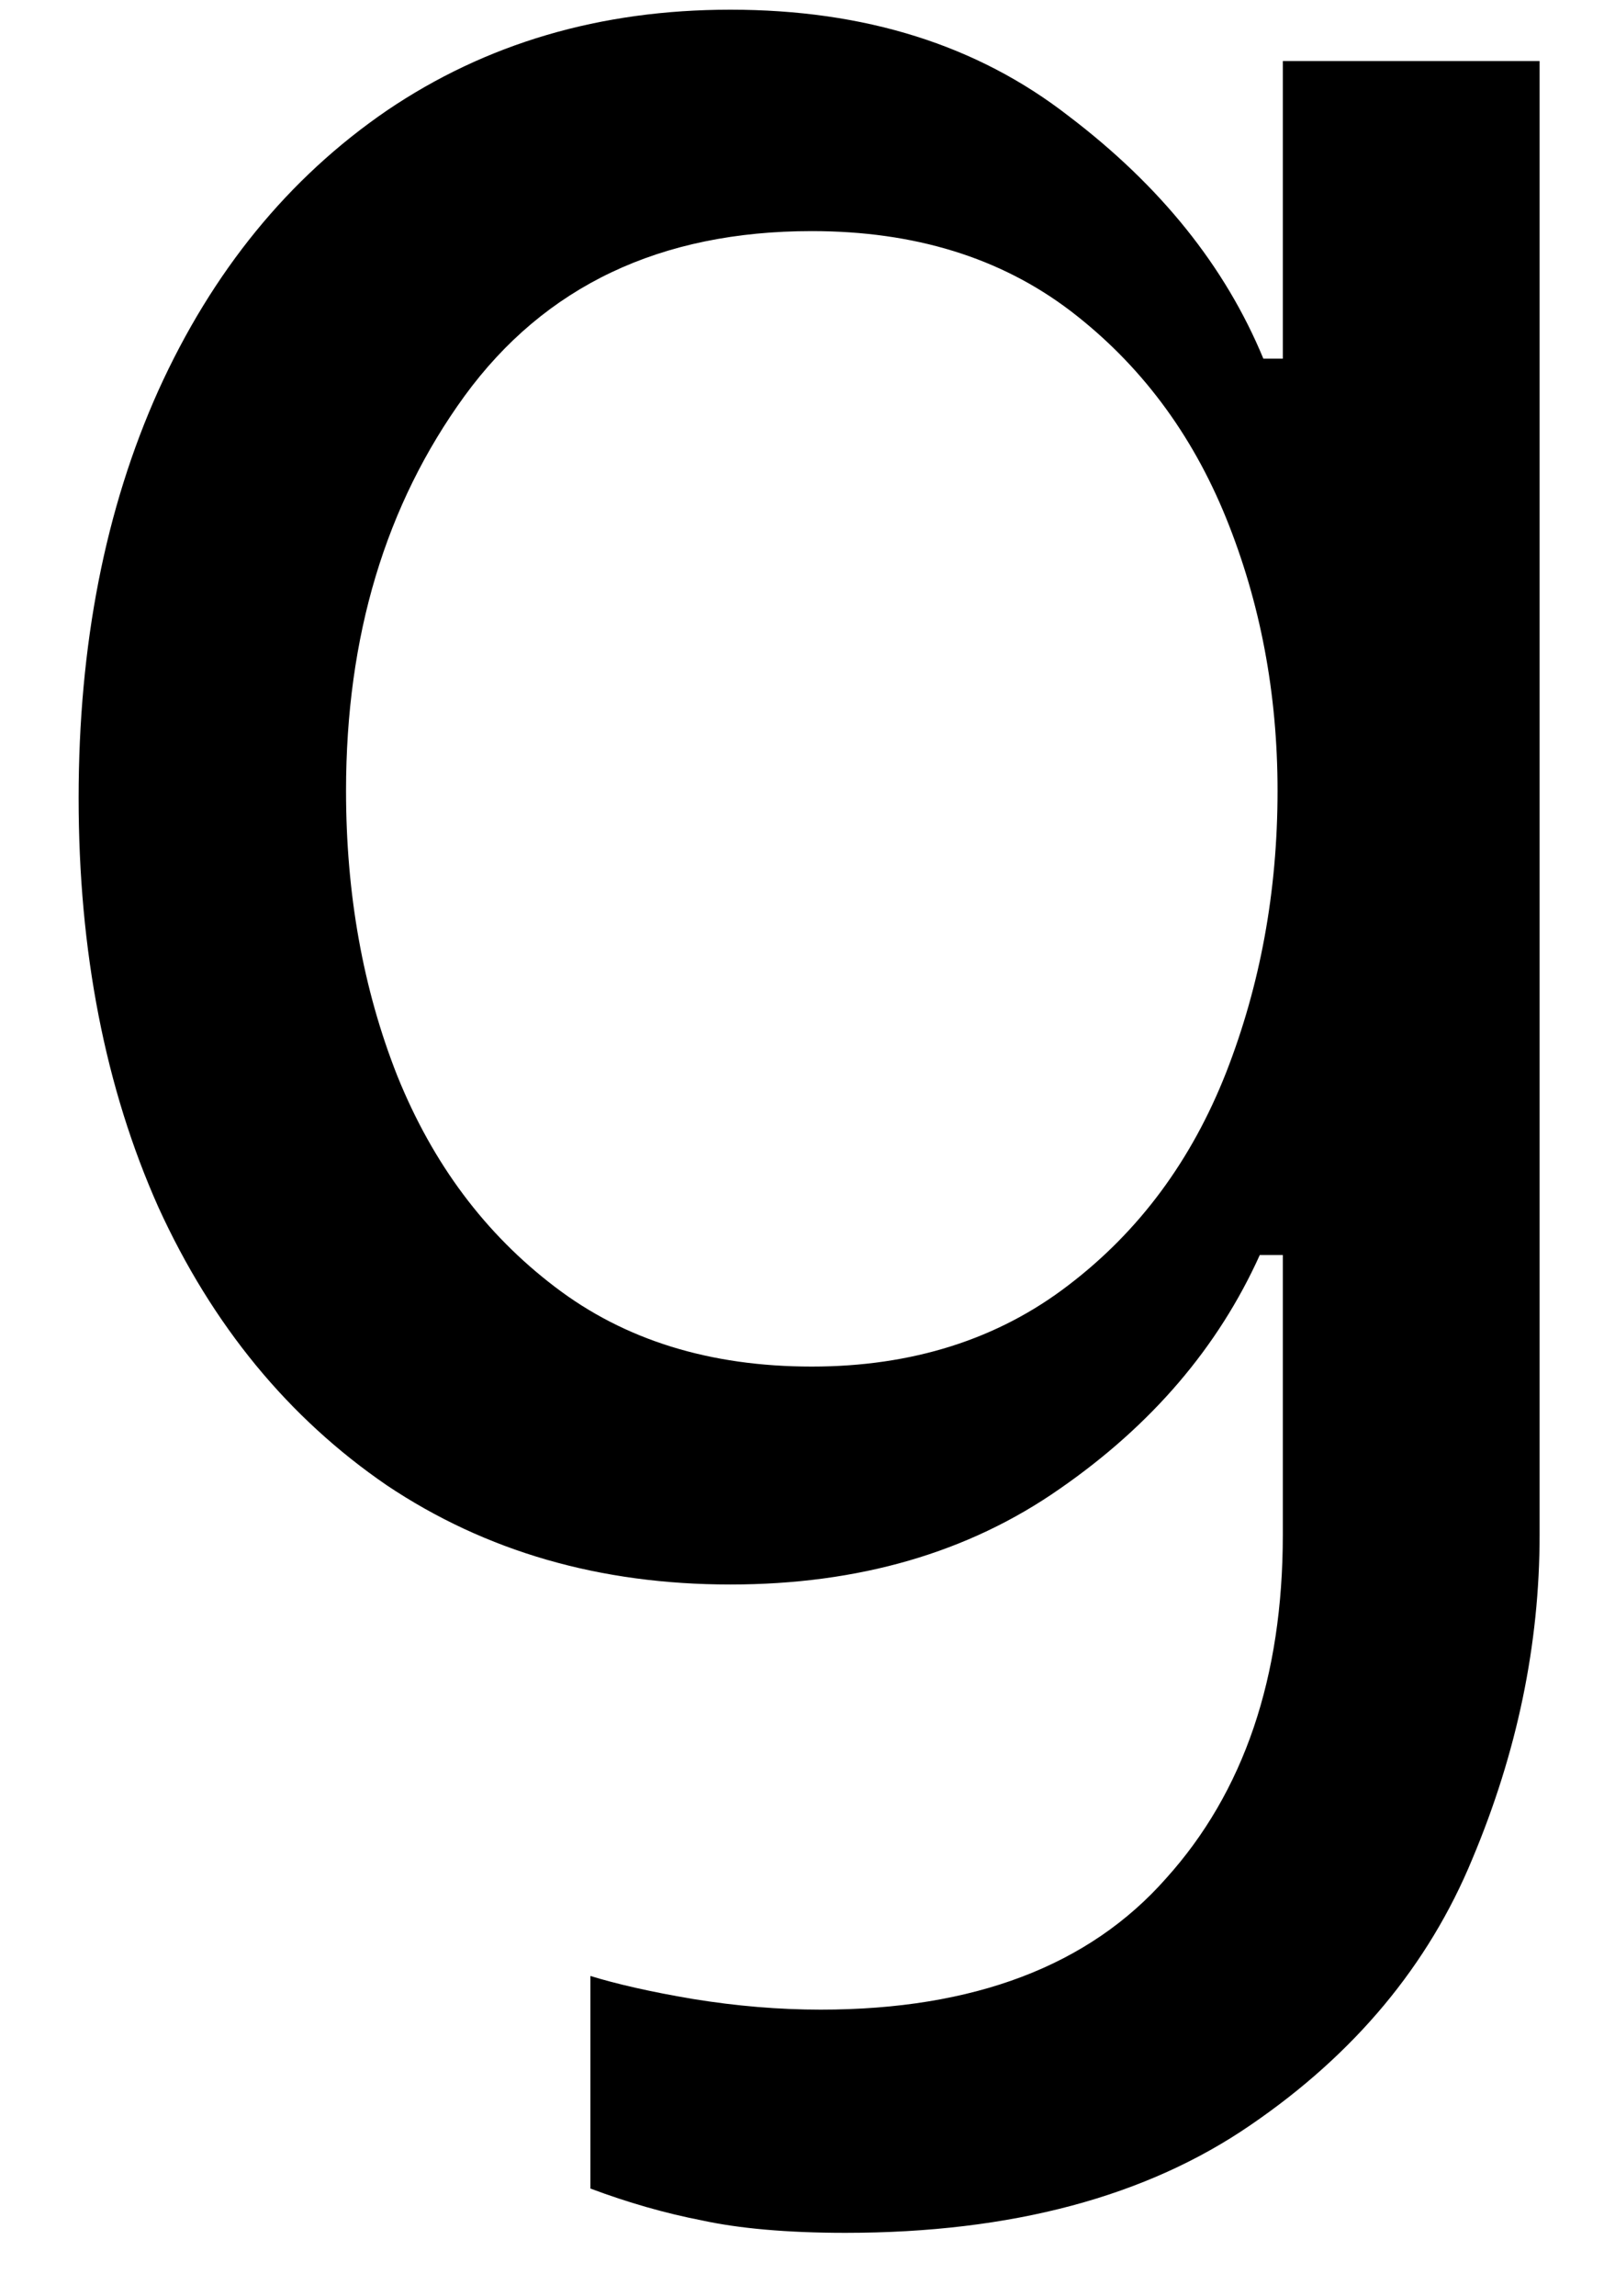 <svg width="19" height="27" viewBox="0 0 19 27" fill="none" xmlns="http://www.w3.org/2000/svg">
<path d="M9.946 26.26C9.248 26.26 8.686 26.207 8.259 26.114C7.826 26.03 7.389 25.905 6.946 25.739V23.239C7.248 23.332 7.654 23.426 8.154 23.51C8.665 23.593 9.165 23.635 9.654 23.635C11.457 23.635 12.811 23.119 13.717 22.093C14.634 21.077 15.092 19.728 15.092 18.051V14.76H14.821C14.332 15.843 13.55 16.76 12.467 17.51C11.394 18.26 10.102 18.635 8.592 18.635C7.061 18.635 5.717 18.249 4.55 17.468C3.394 16.676 2.498 15.588 1.863 14.197C1.238 12.796 0.925 11.192 0.925 9.385C0.925 7.583 1.238 5.984 1.863 4.593C2.498 3.192 3.394 2.093 4.55 1.301C5.717 0.51 7.061 0.114 8.592 0.114C10.175 0.114 11.498 0.53 12.571 1.364C13.655 2.187 14.415 3.135 14.863 4.218H15.092V0.718H18.113V18.051C18.113 19.343 17.847 20.614 17.321 21.864C16.805 23.114 15.936 24.155 14.717 24.989C13.493 25.832 11.905 26.26 9.946 26.26ZM9.55 16.072C10.727 16.072 11.738 15.754 12.571 15.114C13.405 14.478 14.019 13.645 14.425 12.614C14.826 11.588 15.03 10.484 15.03 9.301C15.03 8.15 14.826 7.083 14.425 6.093C14.019 5.093 13.41 4.28 12.592 3.655C11.769 3.03 10.759 2.718 9.55 2.718C7.769 2.718 6.41 3.364 5.467 4.655C4.535 5.937 4.071 7.484 4.071 9.301C4.071 10.51 4.269 11.629 4.675 12.655C5.092 13.687 5.707 14.51 6.529 15.135C7.347 15.76 8.352 16.072 9.55 16.072Z" fill="black"/>
</svg>
